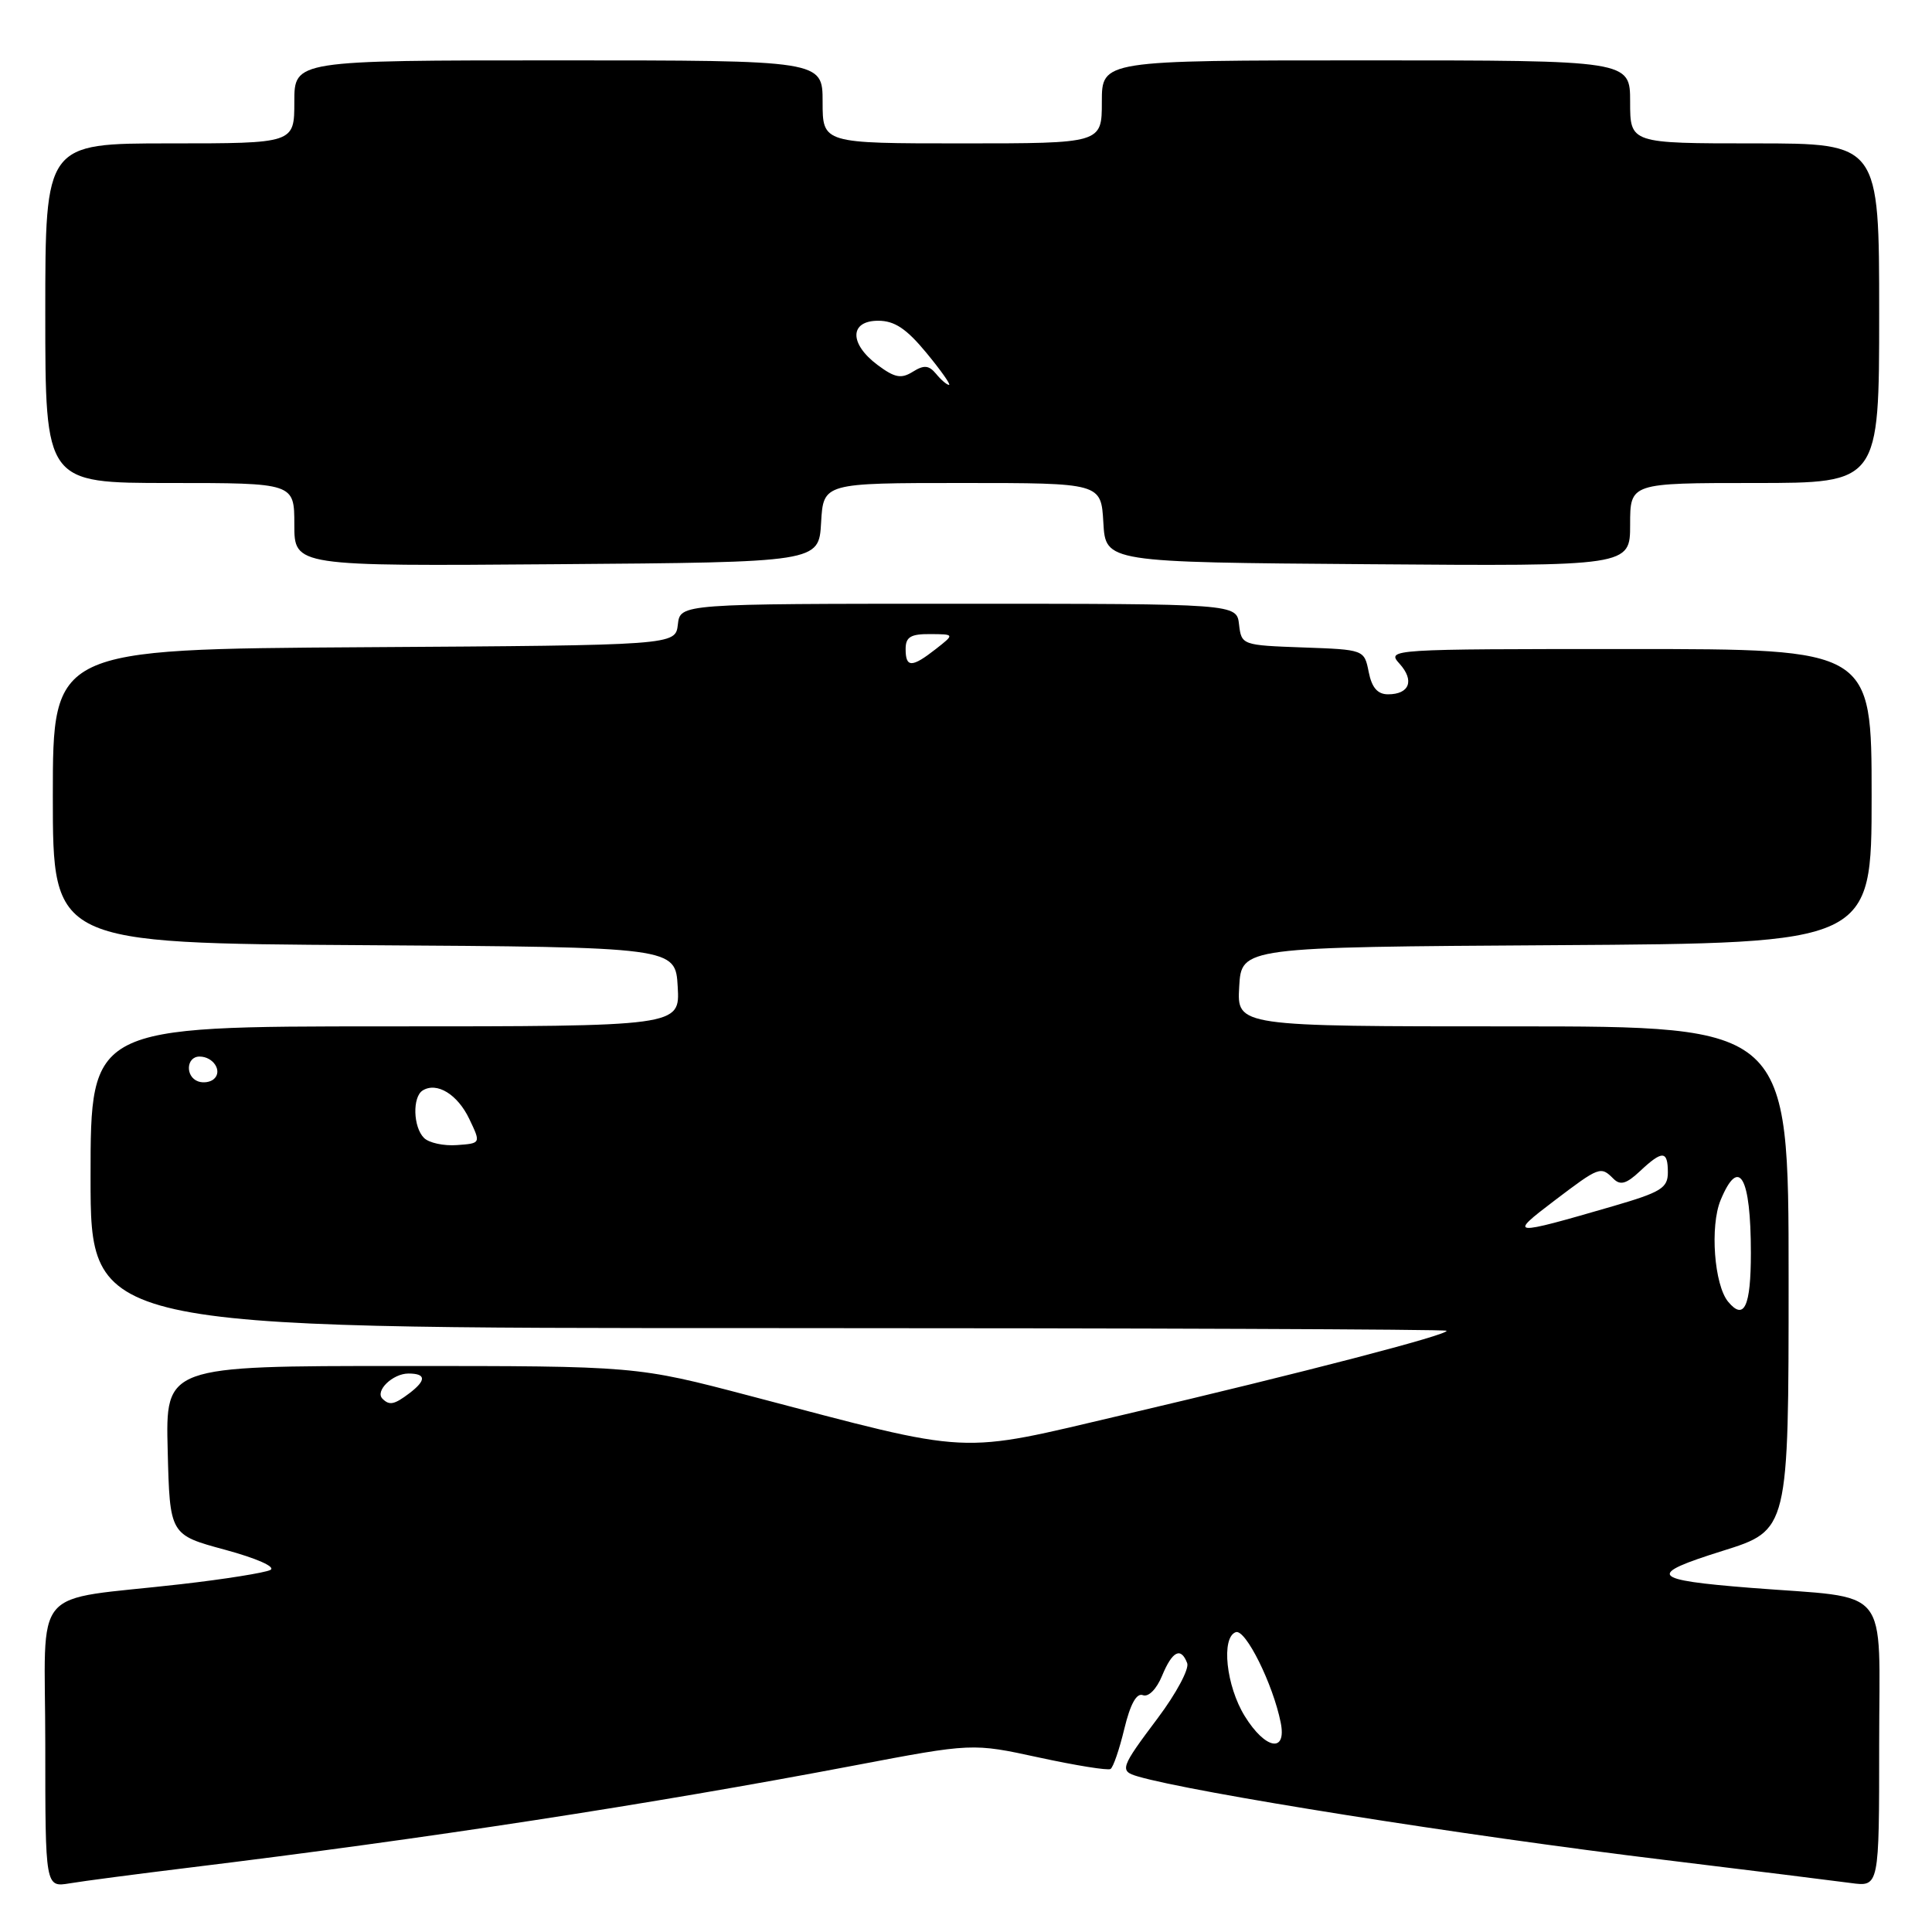 <?xml version="1.0" encoding="UTF-8" standalone="no"?>
<!DOCTYPE svg PUBLIC "-//W3C//DTD SVG 1.1//EN" "http://www.w3.org/Graphics/SVG/1.1/DTD/svg11.dtd" >
<svg xmlns="http://www.w3.org/2000/svg" xmlns:xlink="http://www.w3.org/1999/xlink" version="1.1" viewBox="0 0 256 256">
 <g >
 <path fill="currentColor"
d=" M 25.00 247.48 C 56.61 243.62 86.09 239.09 113.18 233.94 C 128.85 230.96 128.85 230.96 137.68 232.88 C 142.53 233.93 146.79 234.62 147.15 234.40 C 147.51 234.18 148.33 231.78 148.98 229.07 C 149.77 225.80 150.60 224.29 151.44 224.62 C 152.18 224.90 153.25 223.82 153.98 222.05 C 155.34 218.76 156.48 218.19 157.31 220.38 C 157.60 221.13 155.86 224.39 153.43 227.63 C 148.46 234.25 148.31 234.66 150.75 235.38 C 157.92 237.50 193.88 243.21 220.50 246.44 C 232.05 247.85 243.19 249.23 245.25 249.51 C 249.00 250.02 249.00 250.02 249.00 231.13 C 249.00 209.68 250.81 211.88 232.00 210.40 C 218.65 209.34 218.14 208.67 228.25 205.50 C 237.00 202.76 237.00 202.76 237.00 169.38 C 237.00 136.00 237.00 136.00 200.45 136.00 C 163.90 136.00 163.90 136.00 164.20 130.75 C 164.50 125.50 164.50 125.50 206.25 125.24 C 248.00 124.98 248.00 124.98 248.00 105.49 C 248.00 86.00 248.00 86.00 215.85 86.00 C 184.10 86.00 183.71 86.02 185.44 87.94 C 187.46 90.17 186.77 92.00 183.92 92.00 C 182.54 92.00 181.77 91.12 181.36 89.04 C 180.77 86.08 180.76 86.08 172.63 85.79 C 164.59 85.50 164.50 85.47 164.18 82.75 C 163.87 80.00 163.87 80.00 127.00 80.00 C 90.13 80.00 90.13 80.00 89.82 82.75 C 89.50 85.50 89.50 85.50 48.25 85.76 C 7.00 86.02 7.00 86.02 7.00 105.50 C 7.00 124.98 7.00 124.98 48.25 125.24 C 89.50 125.50 89.50 125.50 89.80 130.75 C 90.10 136.00 90.10 136.00 51.05 136.00 C 12.00 136.00 12.00 136.00 12.00 155.99 C 12.00 175.99 12.00 175.99 101.66 175.98 C 150.97 175.98 191.47 176.14 191.67 176.33 C 192.14 176.81 172.58 181.90 148.92 187.45 C 126.50 192.71 129.43 192.86 99.41 184.97 C 84.31 181.00 84.31 181.00 53.12 181.00 C 21.93 181.00 21.93 181.00 22.22 192.19 C 22.50 203.37 22.50 203.37 29.82 205.35 C 34.05 206.50 36.59 207.63 35.82 208.03 C 35.09 208.40 29.78 209.25 24.00 209.91 C 3.71 212.24 6.00 209.53 6.00 231.17 C 6.00 250.09 6.00 250.09 9.25 249.55 C 11.04 249.25 18.12 248.32 25.00 247.48 Z  M 108.80 69.25 C 109.10 64.00 109.10 64.00 127.50 64.00 C 145.90 64.00 145.90 64.00 146.20 69.25 C 146.50 74.50 146.50 74.50 181.25 74.76 C 216.00 75.03 216.00 75.03 216.00 69.51 C 216.00 64.00 216.00 64.00 232.50 64.00 C 249.00 64.00 249.00 64.00 249.00 41.50 C 249.00 19.00 249.00 19.00 232.50 19.00 C 216.00 19.00 216.00 19.00 216.00 13.50 C 216.00 8.00 216.00 8.00 181.00 8.00 C 146.00 8.00 146.00 8.00 146.00 13.50 C 146.00 19.00 146.00 19.00 127.50 19.00 C 109.00 19.00 109.00 19.00 109.00 13.50 C 109.00 8.00 109.00 8.00 74.00 8.00 C 39.00 8.00 39.00 8.00 39.00 13.50 C 39.00 19.00 39.00 19.00 22.50 19.00 C 6.00 19.00 6.00 19.00 6.00 41.50 C 6.00 64.00 6.00 64.00 22.50 64.00 C 39.00 64.00 39.00 64.00 39.00 69.51 C 39.00 75.03 39.00 75.03 73.75 74.76 C 108.50 74.50 108.50 74.50 108.80 69.25 Z  M 164.94 227.40 C 162.47 223.41 161.78 216.96 163.75 216.27 C 165.04 215.82 168.68 223.15 169.70 228.25 C 170.52 232.33 167.67 231.82 164.94 227.40 Z  M 50.68 185.34 C 49.65 184.31 52.04 182.00 54.12 182.00 C 56.47 182.00 56.51 182.89 54.25 184.61 C 52.24 186.13 51.60 186.26 50.68 185.34 Z  M 228.99 172.49 C 227.14 170.26 226.56 162.47 227.99 159.02 C 230.43 153.14 232.00 155.89 232.00 166.02 C 232.00 173.13 231.11 175.04 228.99 172.49 Z  M 205.93 159.12 C 211.94 154.56 212.10 154.50 213.79 156.19 C 214.70 157.10 215.51 156.87 217.30 155.19 C 220.27 152.40 221.00 152.43 221.00 155.35 C 221.00 157.42 220.10 157.97 213.75 159.82 C 200.09 163.79 199.82 163.76 205.93 159.12 Z  M 56.18 150.78 C 54.74 149.34 54.63 145.35 56.01 144.49 C 57.89 143.33 60.63 145.01 62.18 148.26 C 63.73 151.50 63.73 151.50 60.55 151.73 C 58.80 151.86 56.84 151.44 56.18 150.78 Z  M 26.25 143.29 C 24.52 142.66 24.67 140.00 26.44 140.00 C 28.26 140.00 29.51 141.92 28.36 142.96 C 27.89 143.40 26.94 143.54 26.25 143.29 Z  M 120.00 86.00 C 120.00 84.41 120.66 84.00 123.25 84.02 C 126.50 84.04 126.50 84.04 124.00 86.00 C 120.82 88.49 120.00 88.49 120.00 86.00 Z  M 124.04 49.54 C 123.08 48.39 122.44 48.33 120.95 49.26 C 119.41 50.22 118.56 50.06 116.28 48.36 C 112.51 45.54 112.55 42.50 116.37 42.50 C 118.53 42.50 120.11 43.55 122.75 46.75 C 124.68 49.09 126.03 51.00 125.75 51.00 C 125.47 51.00 124.70 50.35 124.04 49.54 Z "/>
</g>
</svg>